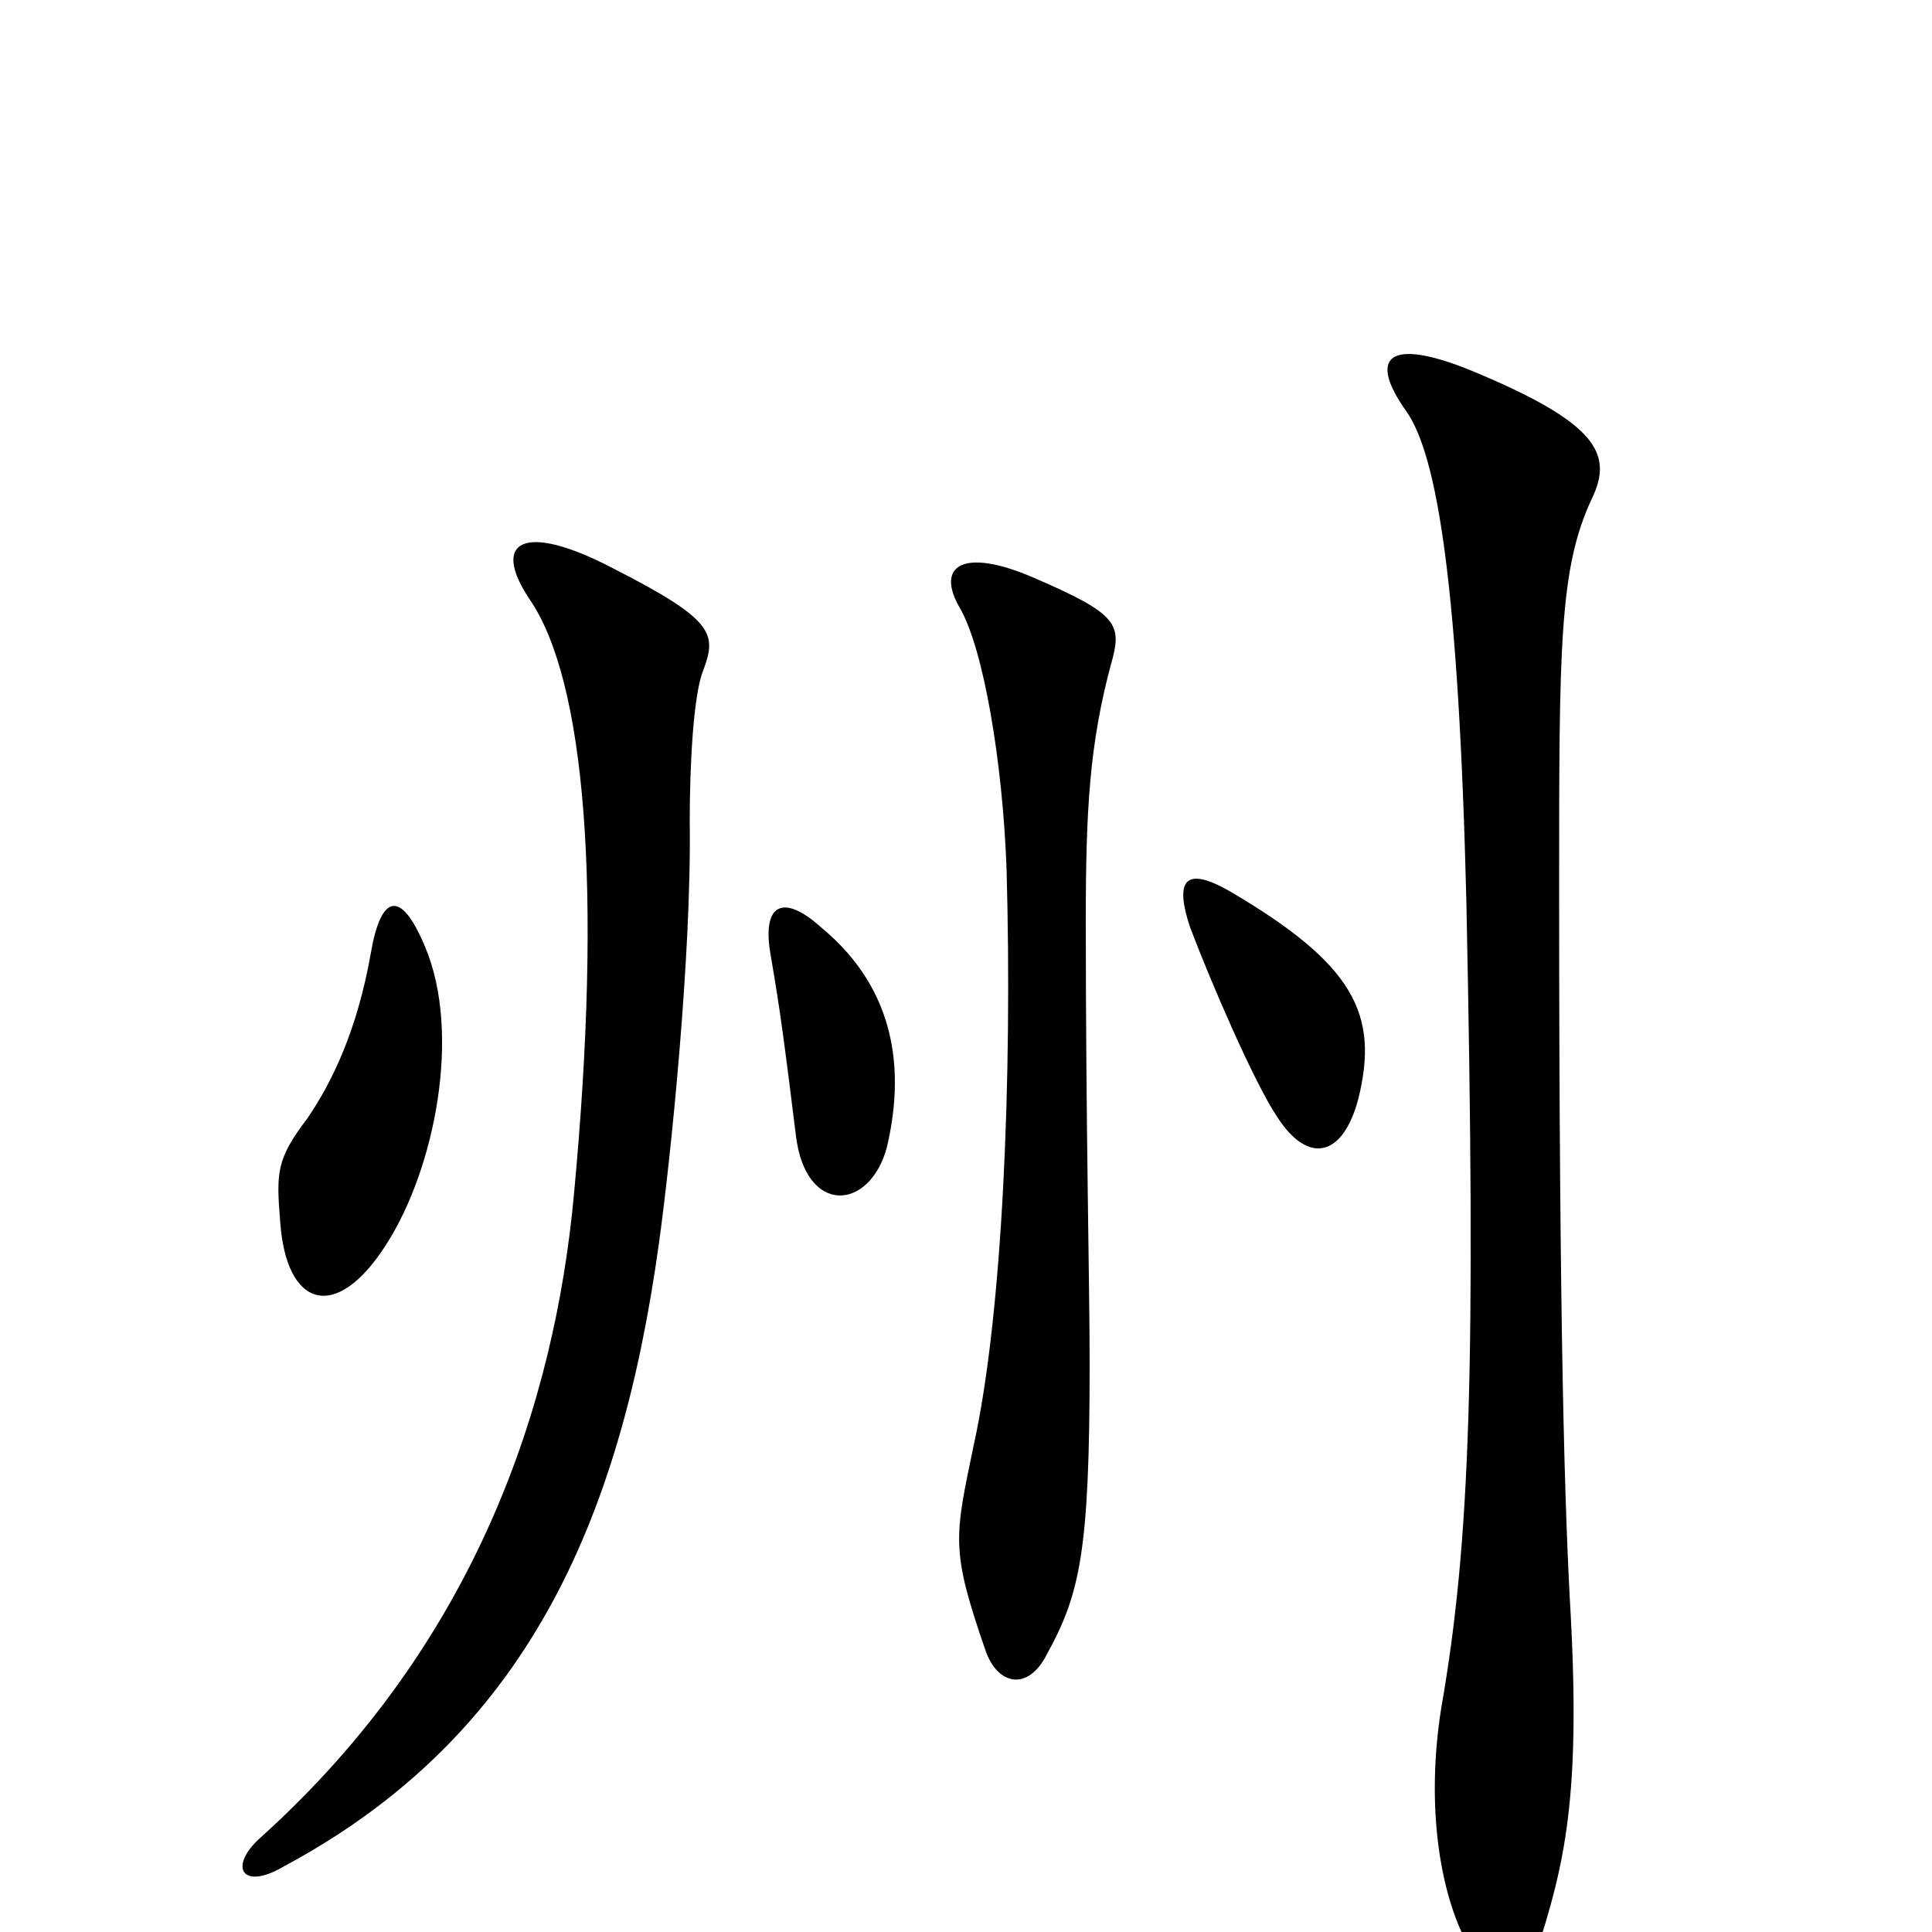<svg xmlns="http://www.w3.org/2000/svg" viewBox="0 -1000 1000 1000">
	<path fill="#000000" d="M703 -431C714 -475 701 -501 636 -539C613 -552 608 -544 616 -520C627 -491 649 -440 661 -422C677 -397 695 -401 703 -431ZM459 -406C468 -444 465 -487 425 -520C405 -538 394 -532 399 -505C404 -476 406 -460 412 -412C417 -371 450 -373 459 -406ZM220 -510C207 -541 197 -536 192 -507C185 -467 172 -440 159 -421C143 -400 143 -393 145 -368C148 -323 174 -315 200 -356C225 -395 239 -465 220 -510ZM575 -656C581 -677 579 -682 535 -701C498 -717 484 -707 497 -685C509 -664 519 -606 521 -550C524 -442 519 -320 504 -252C494 -204 492 -198 510 -146C516 -128 532 -124 542 -144C559 -175 564 -197 564 -294C564 -336 562 -416 562 -524C562 -581 564 -615 575 -656ZM824 -742C835 -765 827 -781 762 -808C718 -826 708 -815 728 -787C744 -764 755 -697 759 -533C764 -291 761 -202 746 -116C738 -66 745 -20 760 7C773 33 786 38 795 11C810 -35 818 -70 813 -164C810 -216 807 -308 807 -540C807 -665 807 -706 824 -742ZM364 -653C371 -672 370 -679 317 -706C271 -730 254 -720 274 -690C303 -648 312 -540 297 -381C287 -274 247 -150 135 -49C118 -34 125 -21 147 -34C272 -101 321 -212 341 -356C347 -399 358 -505 357 -575C357 -605 359 -641 364 -653Z"/>
</svg>